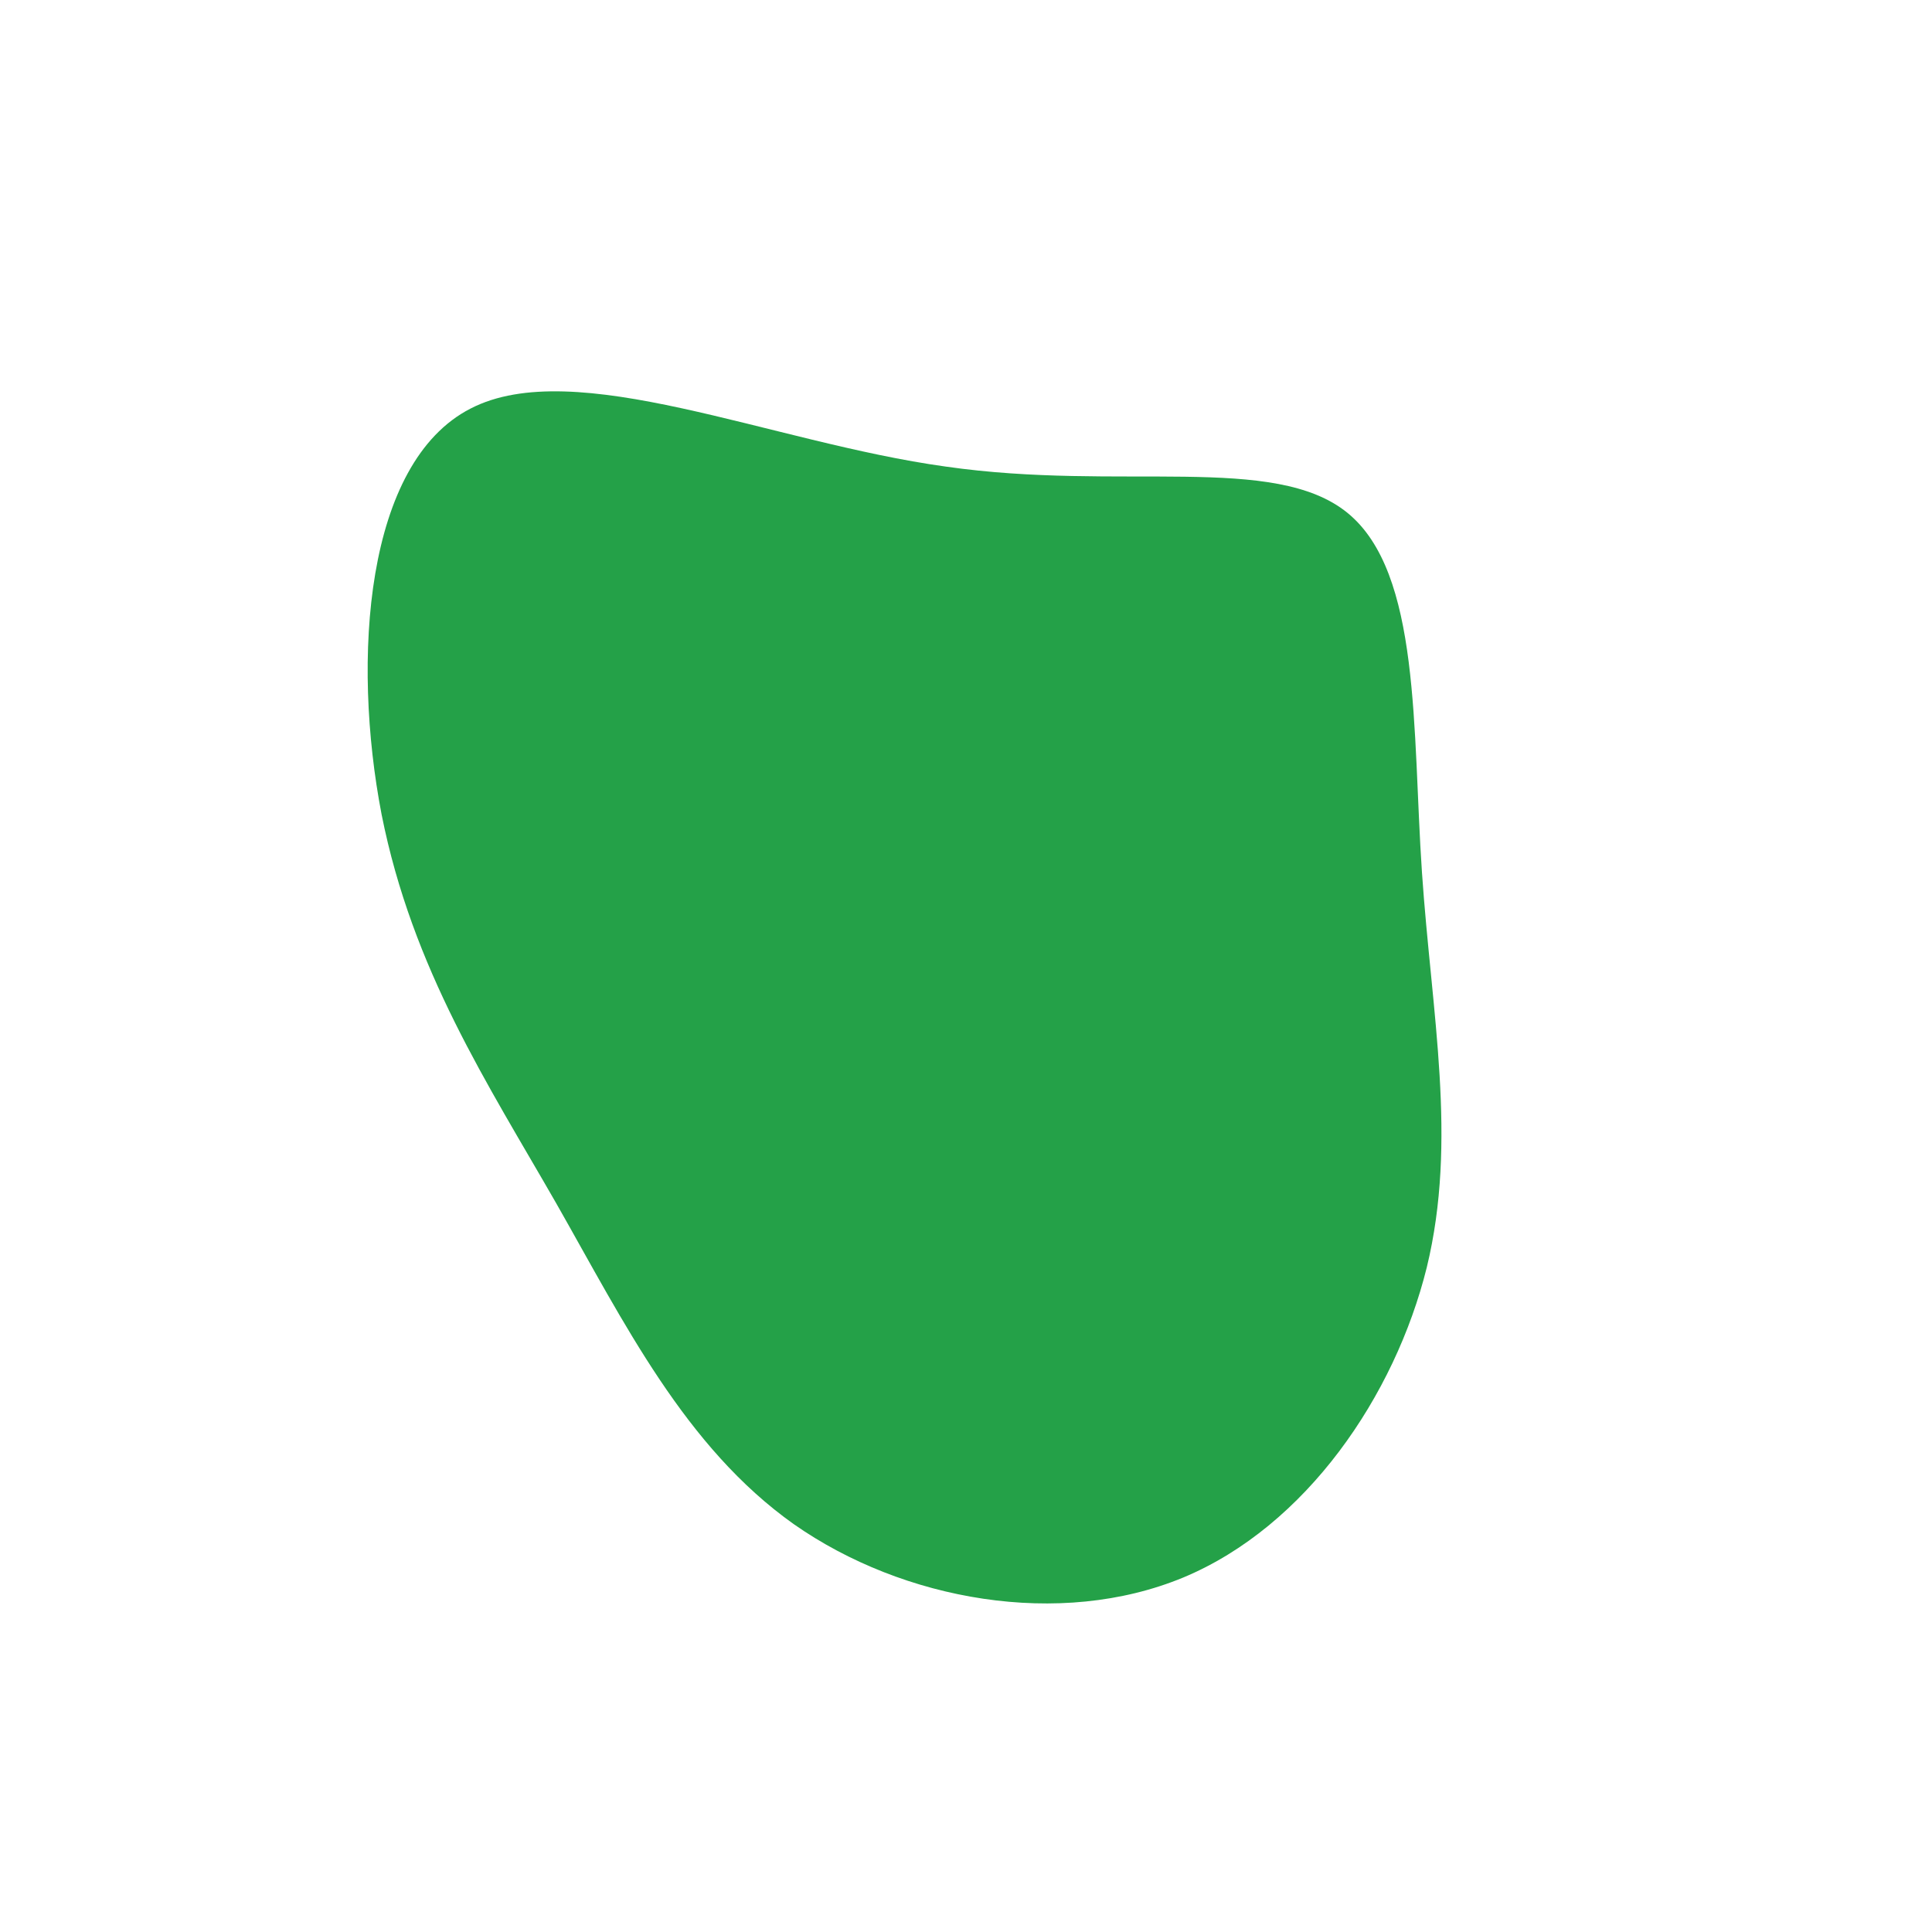 <?xml version="1.0" standalone="no"?>
<svg viewBox="0 0 200 200" xmlns="http://www.w3.org/2000/svg">
  <path fill="#24A148" d="M39.5,-46.9C47.1,-40.7,46.2,-24.4,47.2,-9.7C48.2,5,50.9,18,47.7,31.2C44.4,44.5,35.2,58,22.5,63.3C9.7,68.6,-6.5,65.7,-17.8,57.8C-29.1,49.8,-35.4,36.9,-42.4,24.6C-49.5,12.2,-57.3,0.4,-60.5,-15.7C-63.6,-31.8,-62.2,-52.1,-51.3,-57.7C-40.5,-63.3,-20.2,-54.2,-2.1,-51.7C16,-49.1,31.9,-53.1,39.5,-46.9Z" transform="translate(100 100)" />
</svg>
